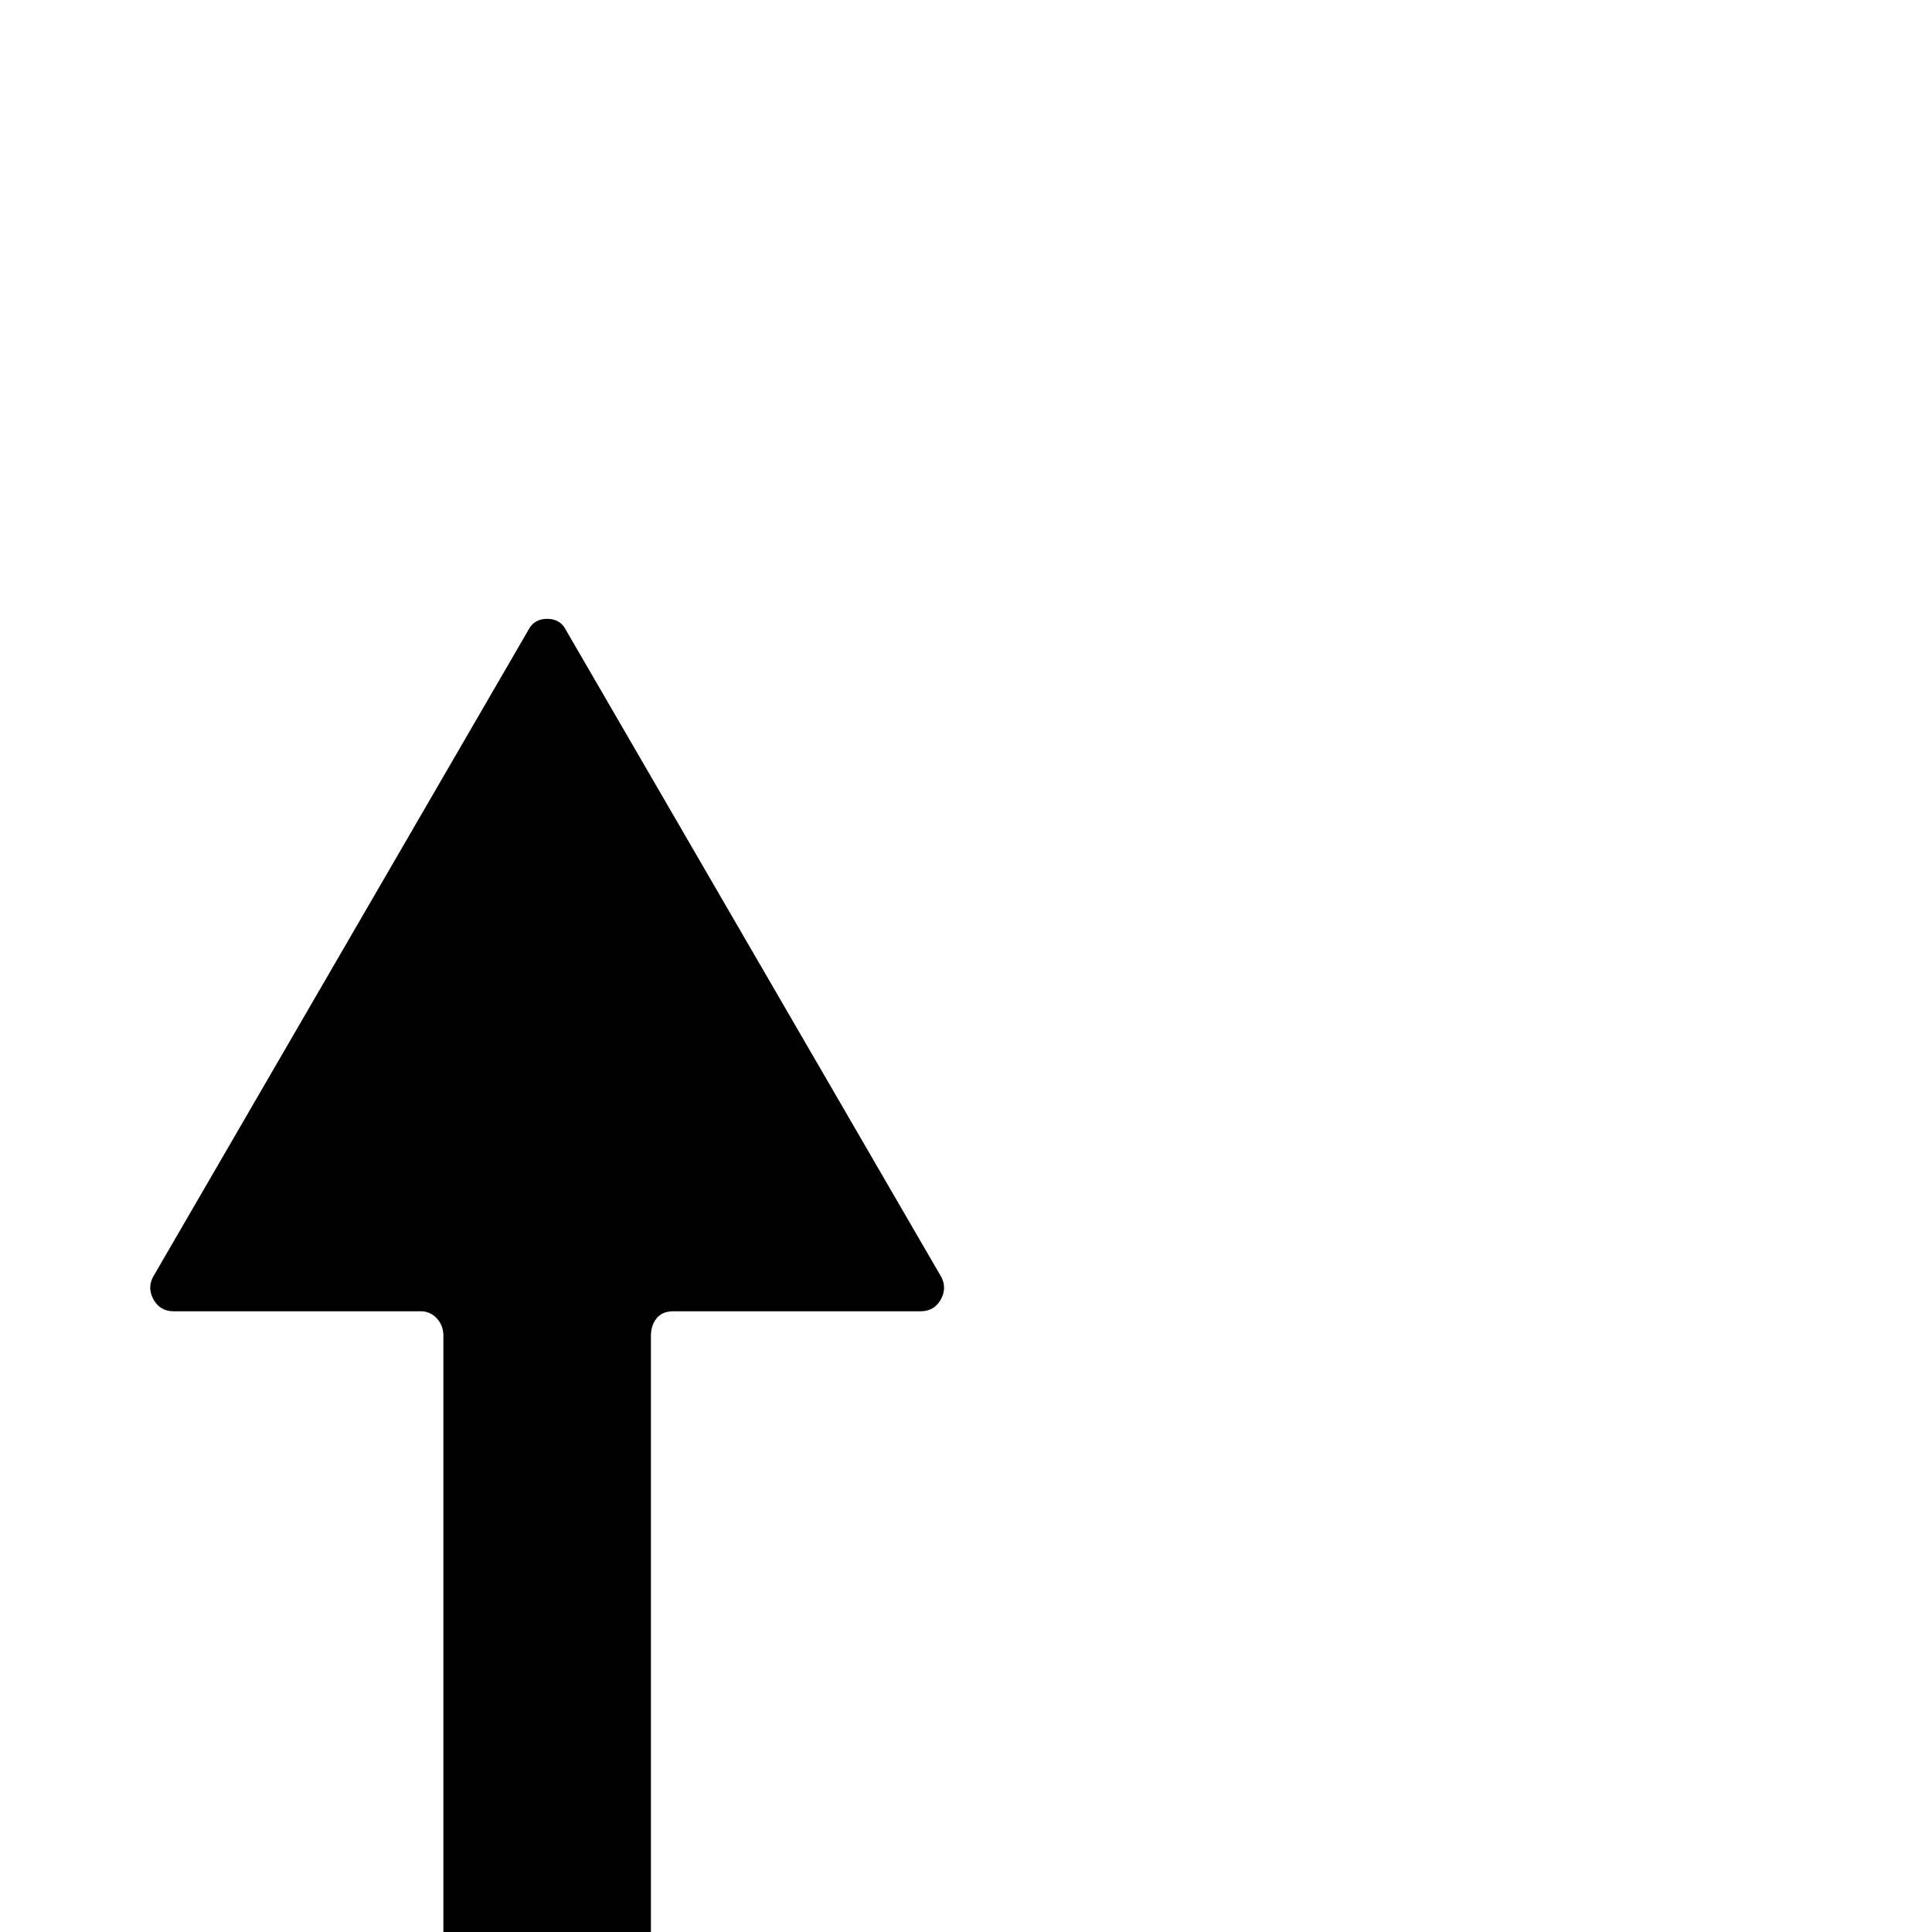 <?xml version="1.0" standalone="no"?>
<!DOCTYPE svg PUBLIC "-//W3C//DTD SVG 1.1//EN" "http://www.w3.org/Graphics/SVG/1.1/DTD/svg11.dtd" >
<svg xmlns="http://www.w3.org/2000/svg" xmlns:xlink="http://www.w3.org/1999/xlink" version="1.1" viewBox="0 -410 2048 2048">
  <g transform="matrix(1 0 0 -1 0 1638)">
   <path fill="currentColor"
d="M600 1380l398 -686q6 -12 -1 -24t-21 -12h-262q-12 0 -18 -7.5t-6 -18.5v-834q0 -11 -7 -17.5t-17 -6.5h-172q-12 0 -18 6.5t-6 17.5v834q0 11 -7 18.5t-17 7.5h-262q-14 0 -21 12t-1 24l398 686q6 12 20 12t20 -12z" />
  </g>

</svg>
